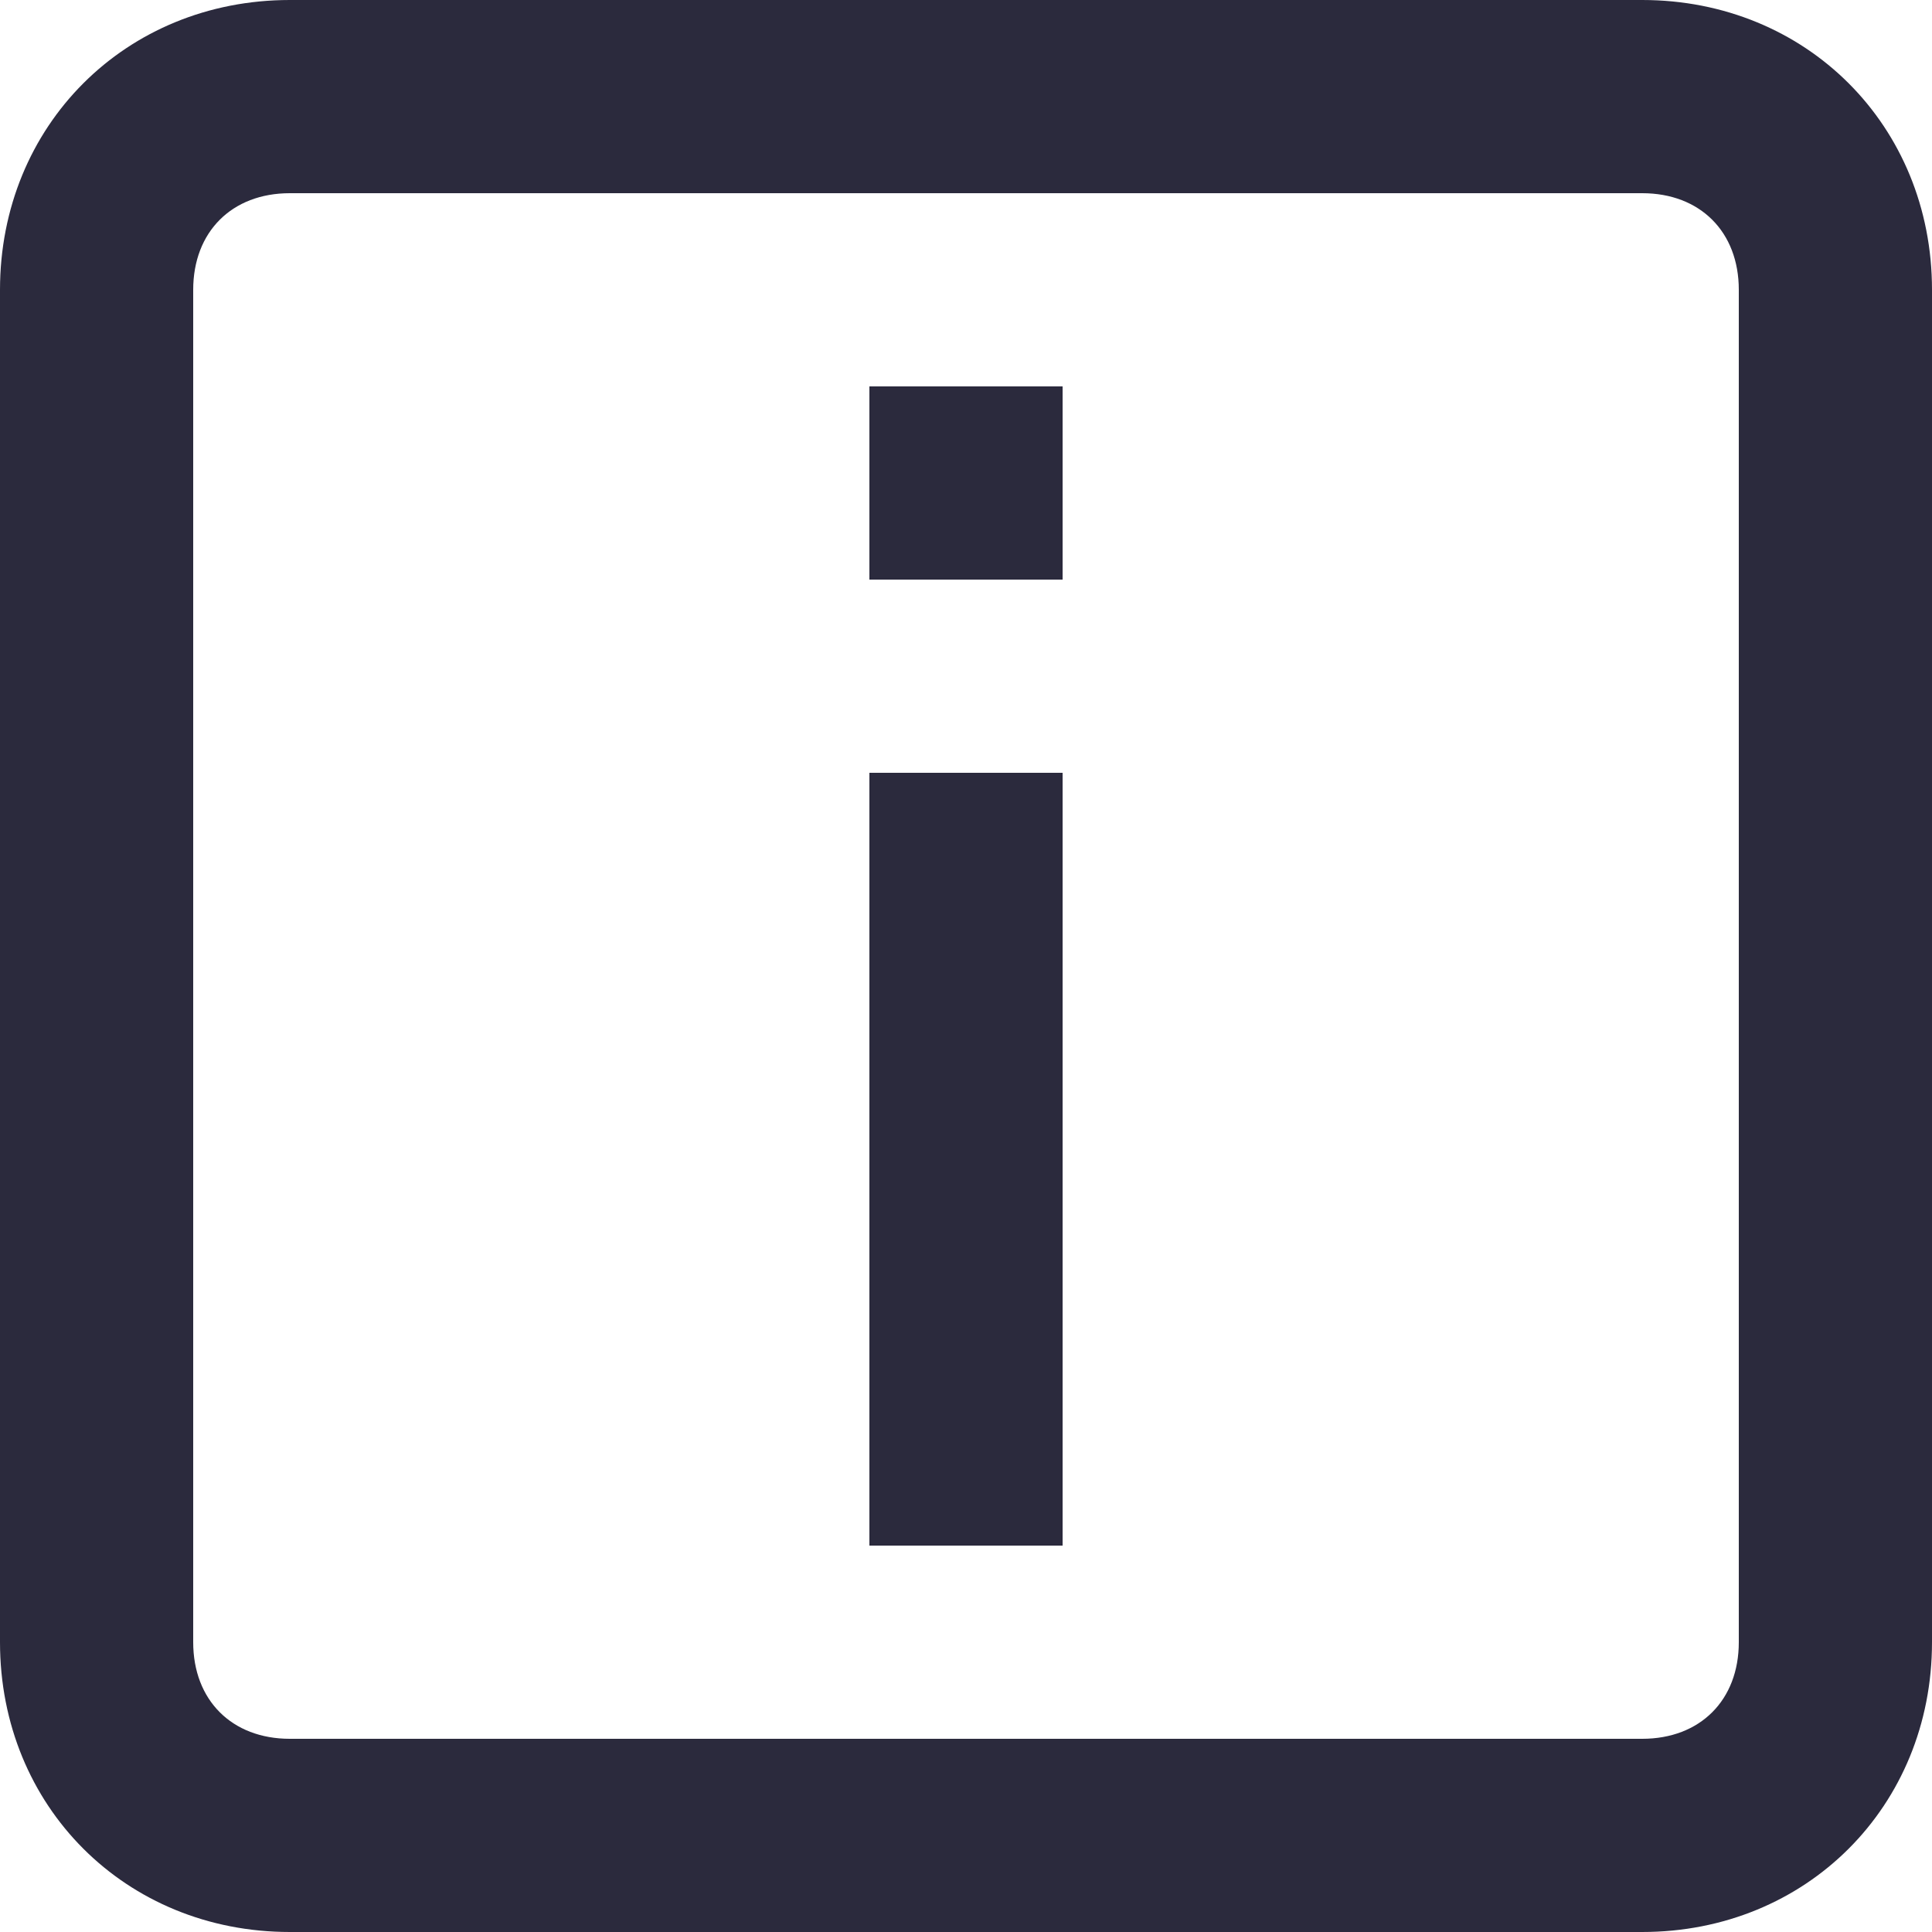 <?xml version="1.0" ?><!DOCTYPE svg  PUBLIC '-//W3C//DTD SVG 1.1//EN'  'http://www.w3.org/Graphics/SVG/1.1/DTD/svg11.dtd'><svg enable-background="new 0 0 20 20" id="Layer_1" version="1.1" viewBox="0 0 20 20" xml:space="preserve" xmlns="http://www.w3.org/2000/svg" xmlns:xlink="http://www.w3.org/1999/xlink"><g><rect fill="#2B2A3D" height="8" width="2" x="9" y="8"/><rect fill="#2B2A3D" height="2" width="2" x="9" y="4"/><path d="M17,0H3C1.3,0,0,1.3,0,3v14c0,1.7,1.3,3,3,3h14c1.7,0,3-1.3,3-3V3C20,1.3,18.7,0,17,0z M18,17   c0,0.6-0.4,1-1,1H3c-0.6,0-1-0.4-1-1V3c0-0.6,0.4-1,1-1h14c0.6,0,1,0.4,1,1V17z" fill="#2B2A3D"/></g></svg>